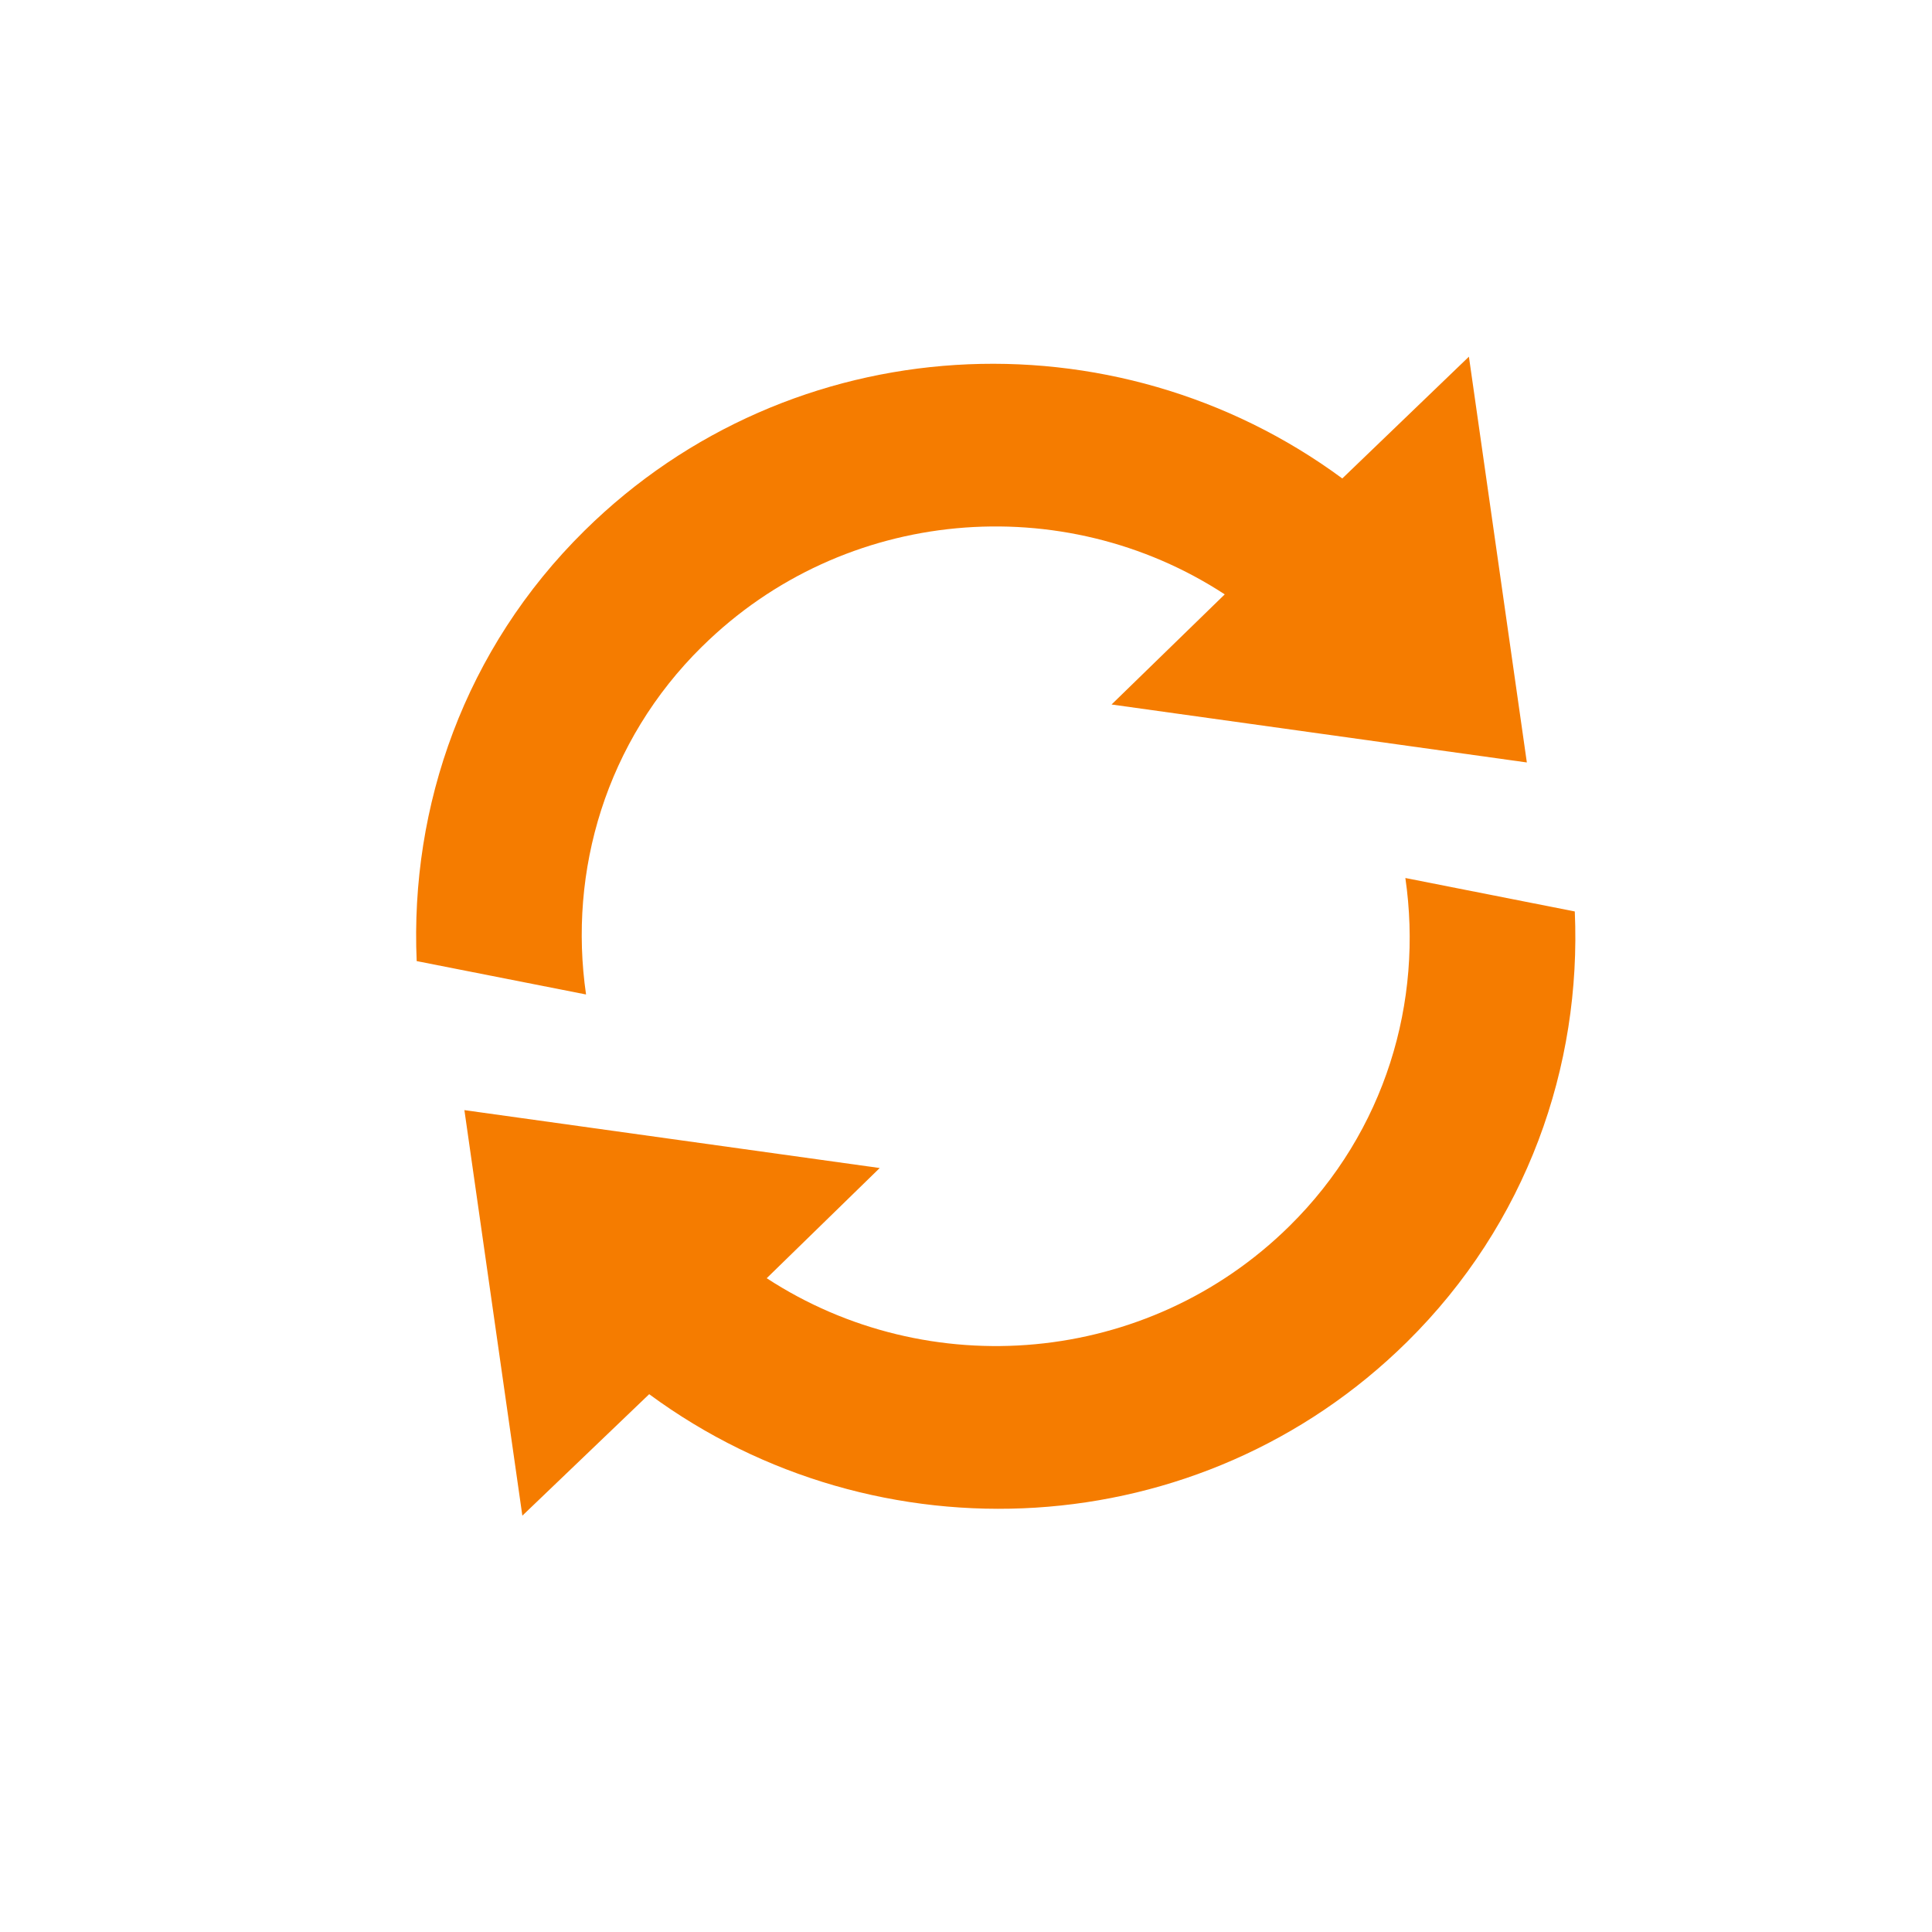 <?xml version="1.0" encoding="UTF-8" standalone="no"?>
<svg
   xmlns:dc="http://purl.org/dc/elements/1.1/"
   xmlns:cc="http://creativecommons.org/ns#"
   xmlns:rdf="http://www.w3.org/1999/02/22-rdf-syntax-ns#"
   xmlns:svg="http://www.w3.org/2000/svg"
   xmlns="http://www.w3.org/2000/svg"
   xmlns:sodipodi="http://sodipodi.sourceforge.net/DTD/sodipodi-0.dtd"
   xmlns:inkscape="http://www.inkscape.org/namespaces/inkscape"
   width="65"
   height="65"
   viewBox="0 0 65 65"
   id="svg2"
   version="1.1"
   inkscape:version="0.48.4 r9939"
   sodipodi:docname="bg-sync.min.svg">
  <defs
     id="defs10" />
  <sodipodi:namedview
     pagecolor="#ffffff"
     bordercolor="#666666"
     borderopacity="1"
     objecttolerance="10"
     gridtolerance="10"
     guidetolerance="10"
     inkscape:pageopacity="0"
     inkscape:pageshadow="2"
     inkscape:window-width="1416"
     inkscape:window-height="987"
     id="namedview8"
     showgrid="false"
     inkscape:zoom="3.6307692"
     inkscape:cx="-15.974576"
     inkscape:cy="32.5"
     inkscape:window-x="0"
     inkscape:window-y="27"
     inkscape:window-maximized="0"
     inkscape:current-layer="svg2" />
  <g
     fill="none"
     fill-rule="nonzero"
     id="g4"
     style="fill:#f57c00;fill-opacity:1">
    <path
       fill="#FFF"
       d="M47.282 29.54c.603 4.15-.663 8.52-3.9 11.71-4.783 4.718-12.16 5.298-17.587 1.754l3.802-3.707-13.973-1.948 1.95 13.644 4.267-4.087c7.663 5.648 18.53 5.115 25.493-1.755 4.036-3.983 5.877-9.27 5.648-14.486l-5.698-1.125zm-23.66-7.788c4.78-4.72 12.156-5.303 17.583-1.755l-3.808 3.705 13.972 1.95L49.42 12l-4.26 4.097c-7.665-5.654-18.53-5.114-25.493 1.755-4.036 3.98-5.875 9.267-5.648 14.483l5.698 1.123c-.603-4.15.666-8.516 3.903-11.706z"
       id="path6"
       style="fill:#f57c00;fill-opacity:1" />
  </g>
</svg>
